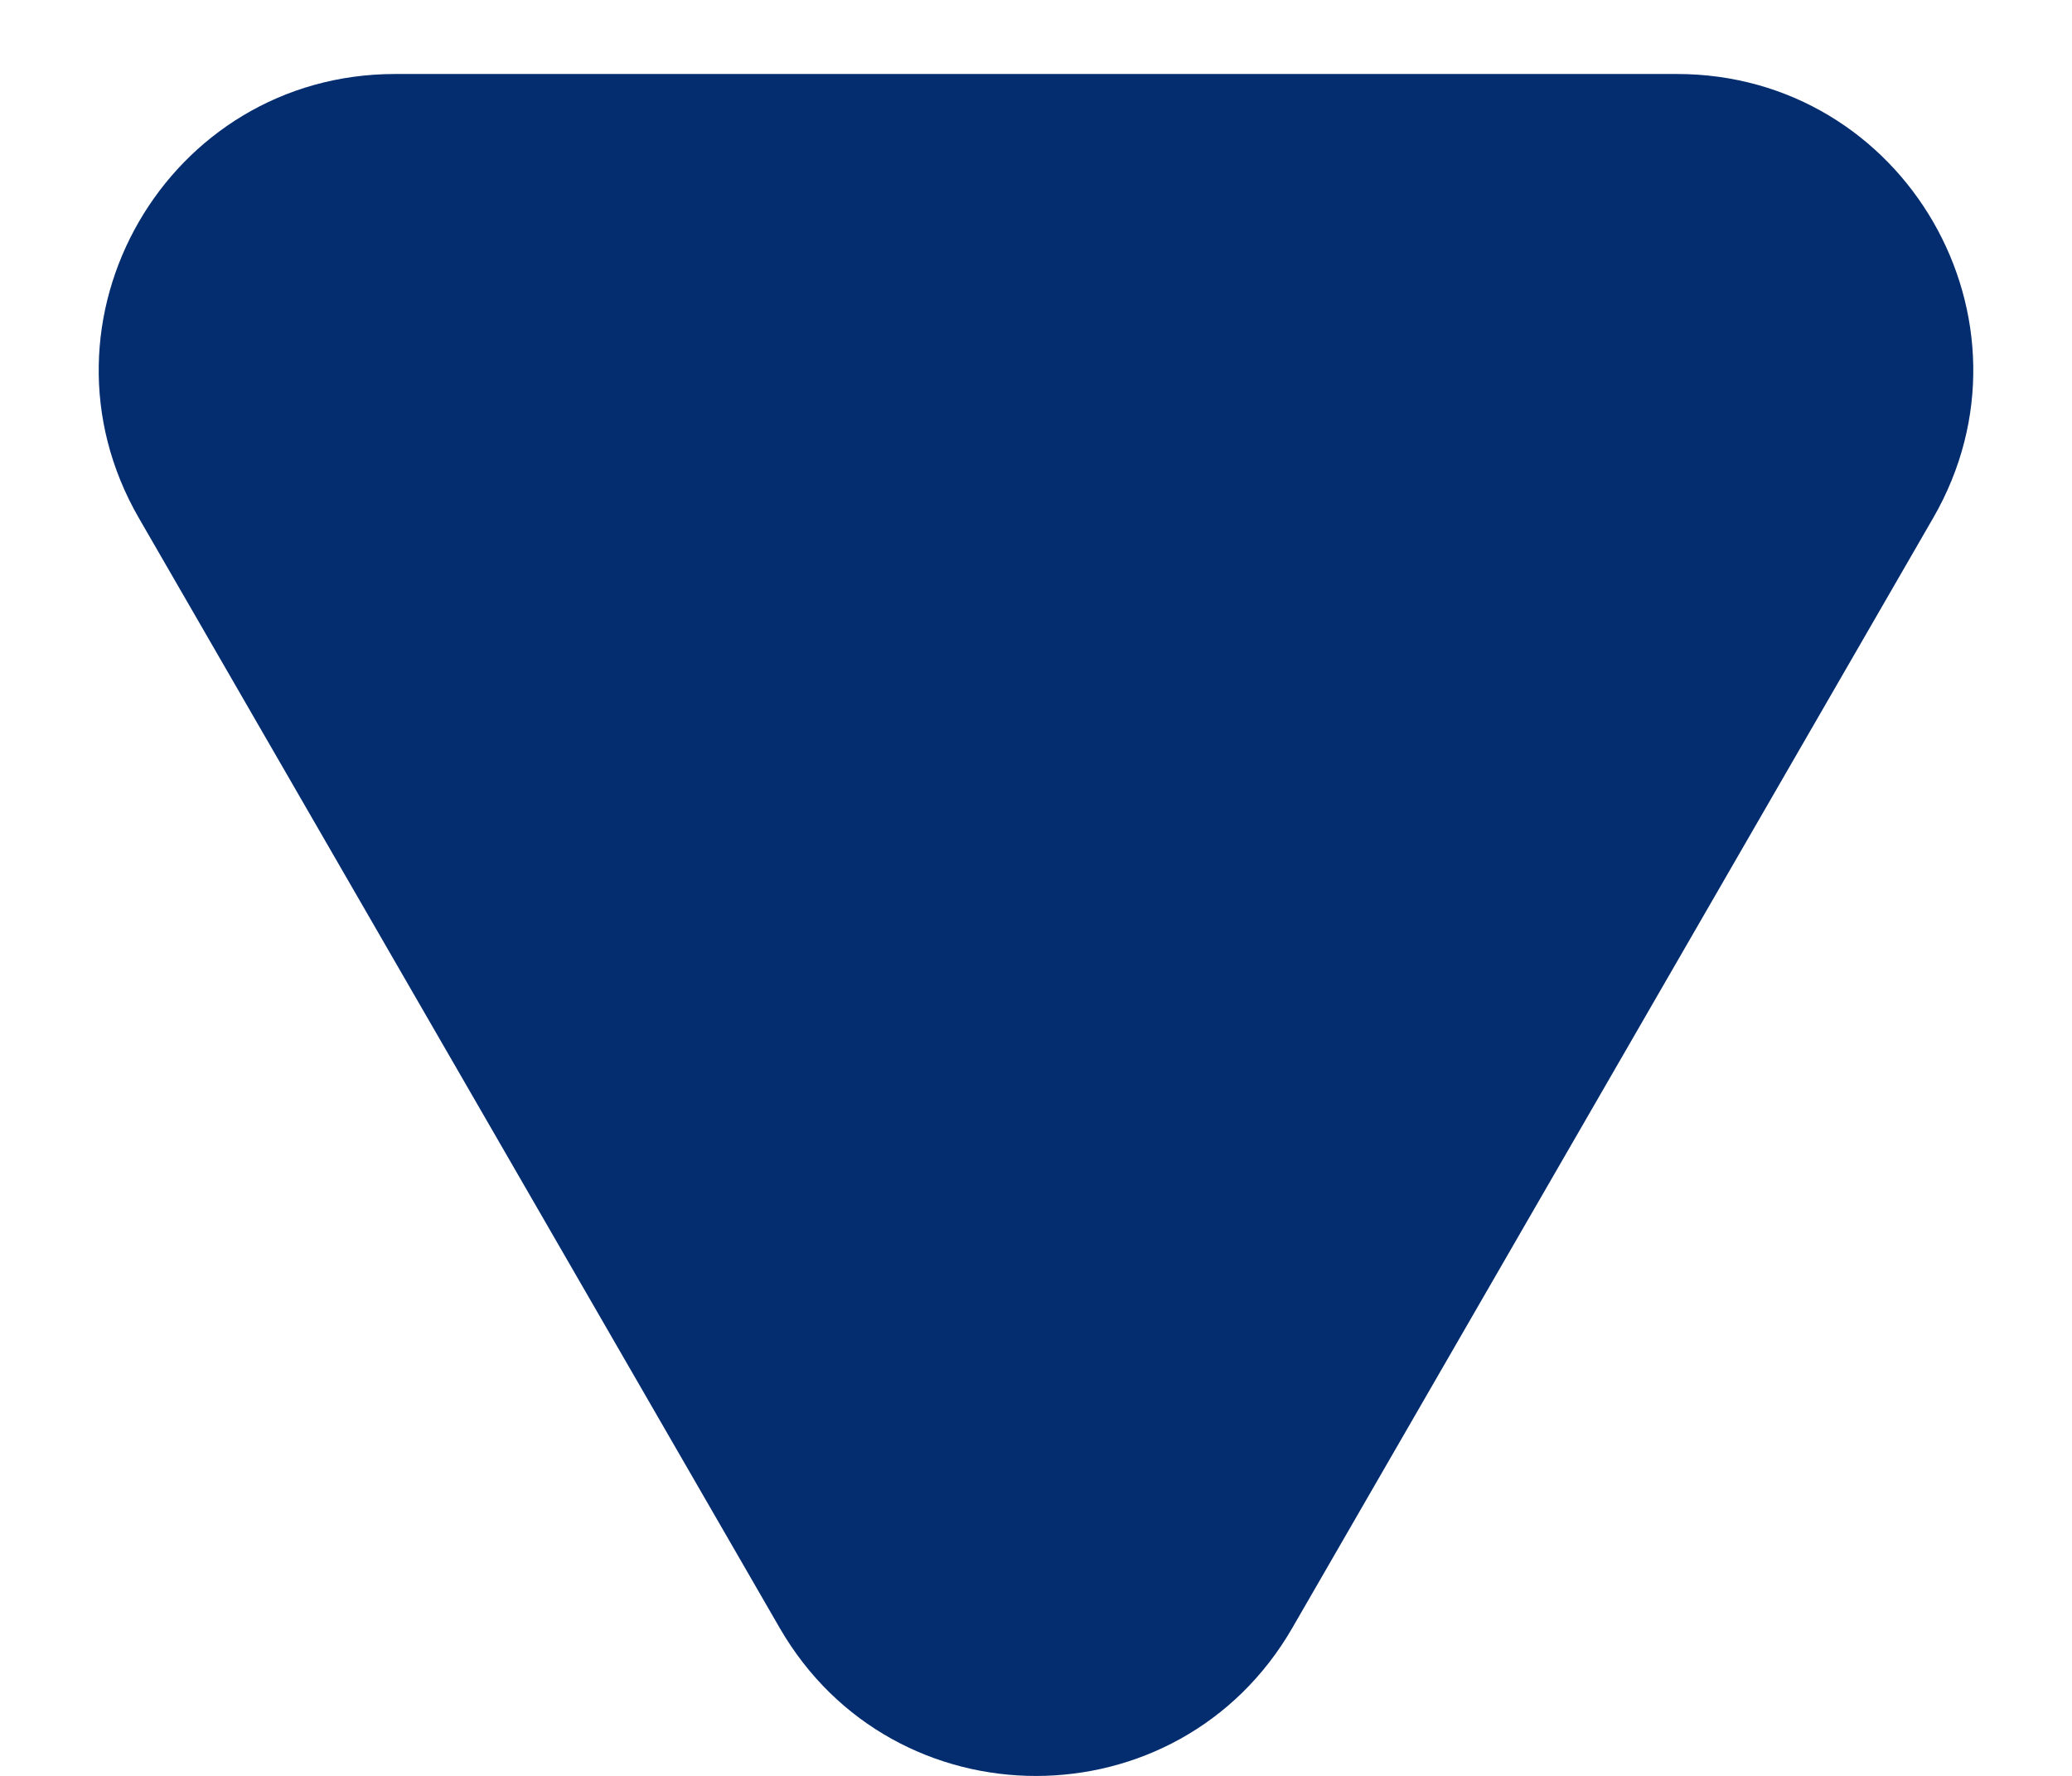<svg width="7" height="6" viewBox="0 0 7 6" fill="none" xmlns="http://www.w3.org/2000/svg">
<path d="M4.366 5.5C3.981 6.167 3.019 6.167 2.634 5.5L0.469 1.75C0.084 1.083 0.565 0.25 1.335 0.25L5.665 0.25C6.435 0.25 6.916 1.083 6.531 1.75L4.366 5.5Z" fill="#032D6F"/>
</svg>
